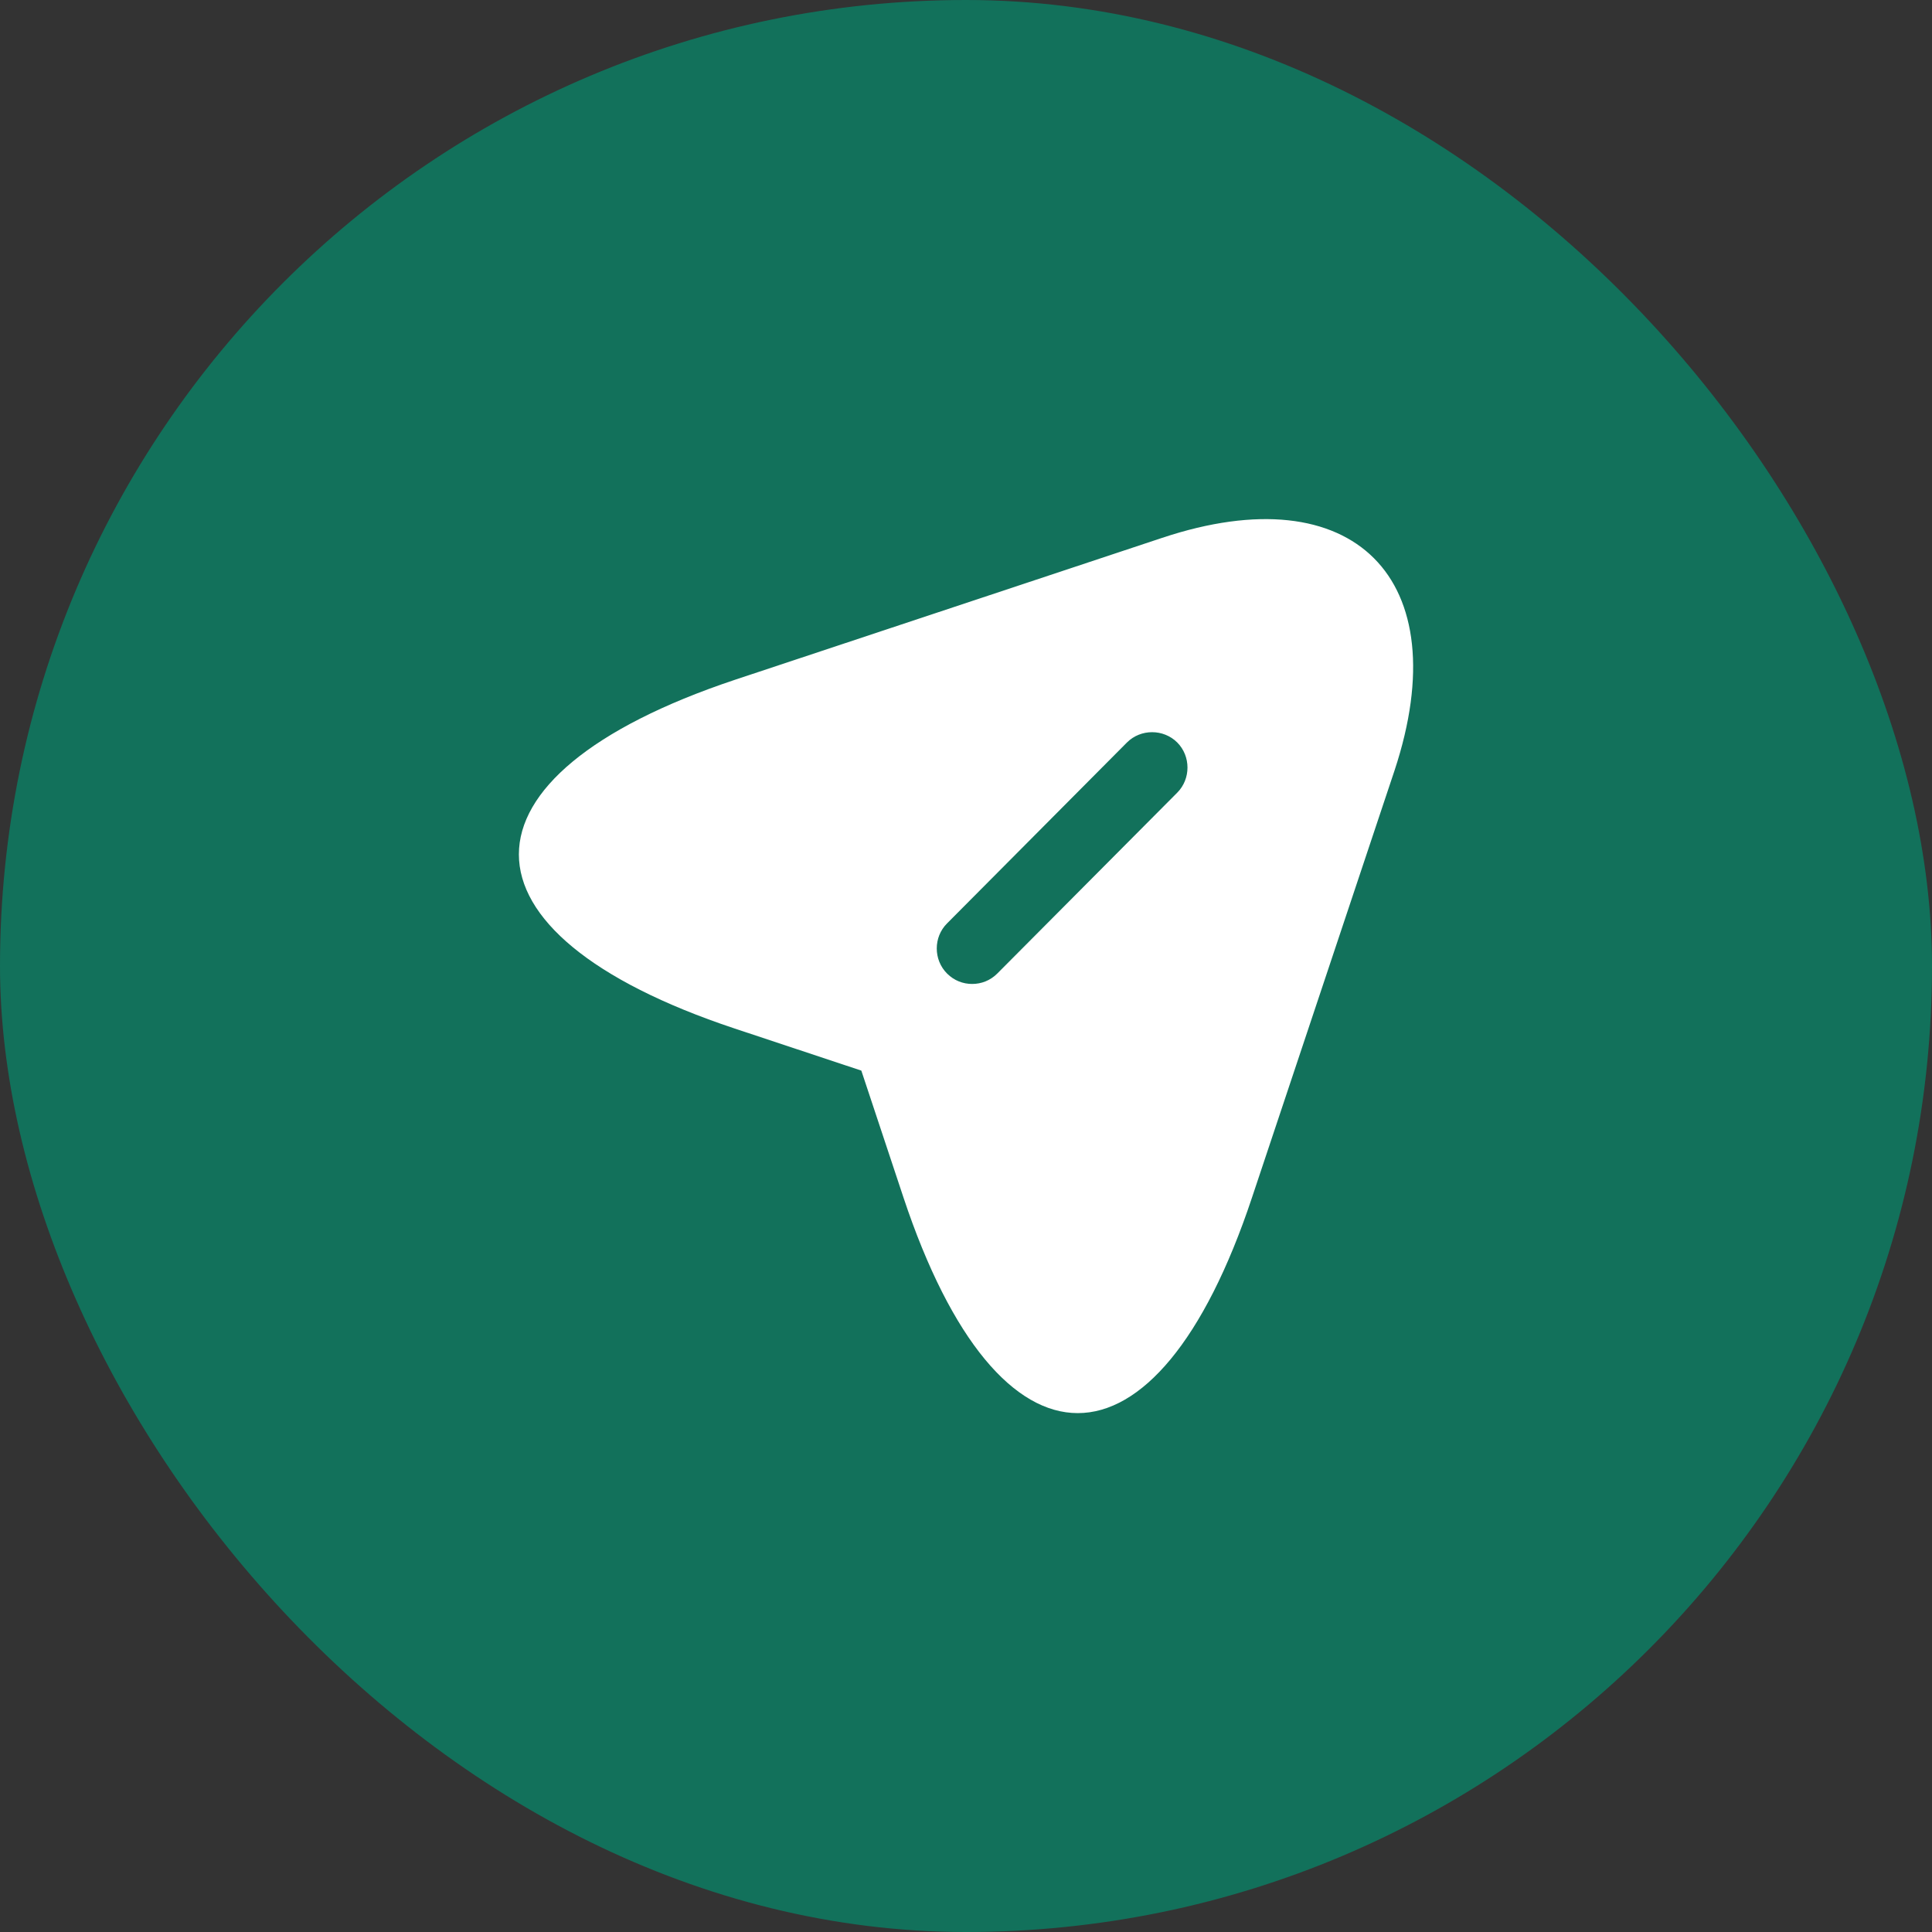 <svg width="34" height="34" viewBox="0 0 34 34" fill="none" xmlns="http://www.w3.org/2000/svg">
<rect x="0" y="0" width="34" height="34" fill="#333333" stroke="none"/>
<rect width="34" height="34" rx="17" fill="#12715B"/>
<path d="M20.45 9.466L12.925 11.966C7.867 13.658 7.867 16.416 12.925 18.099L15.158 18.841L15.9 21.075C17.583 26.133 20.35 26.133 22.033 21.075L24.542 13.558C25.658 10.183 23.825 8.341 20.45 9.466ZM20.717 13.95L17.55 17.133C17.425 17.258 17.267 17.316 17.108 17.316C16.95 17.316 16.792 17.258 16.667 17.133C16.425 16.891 16.425 16.491 16.667 16.25L19.833 13.066C20.075 12.825 20.475 12.825 20.717 13.066C20.958 13.308 20.958 13.708 20.717 13.95Z" fill="white"/>
</svg>
